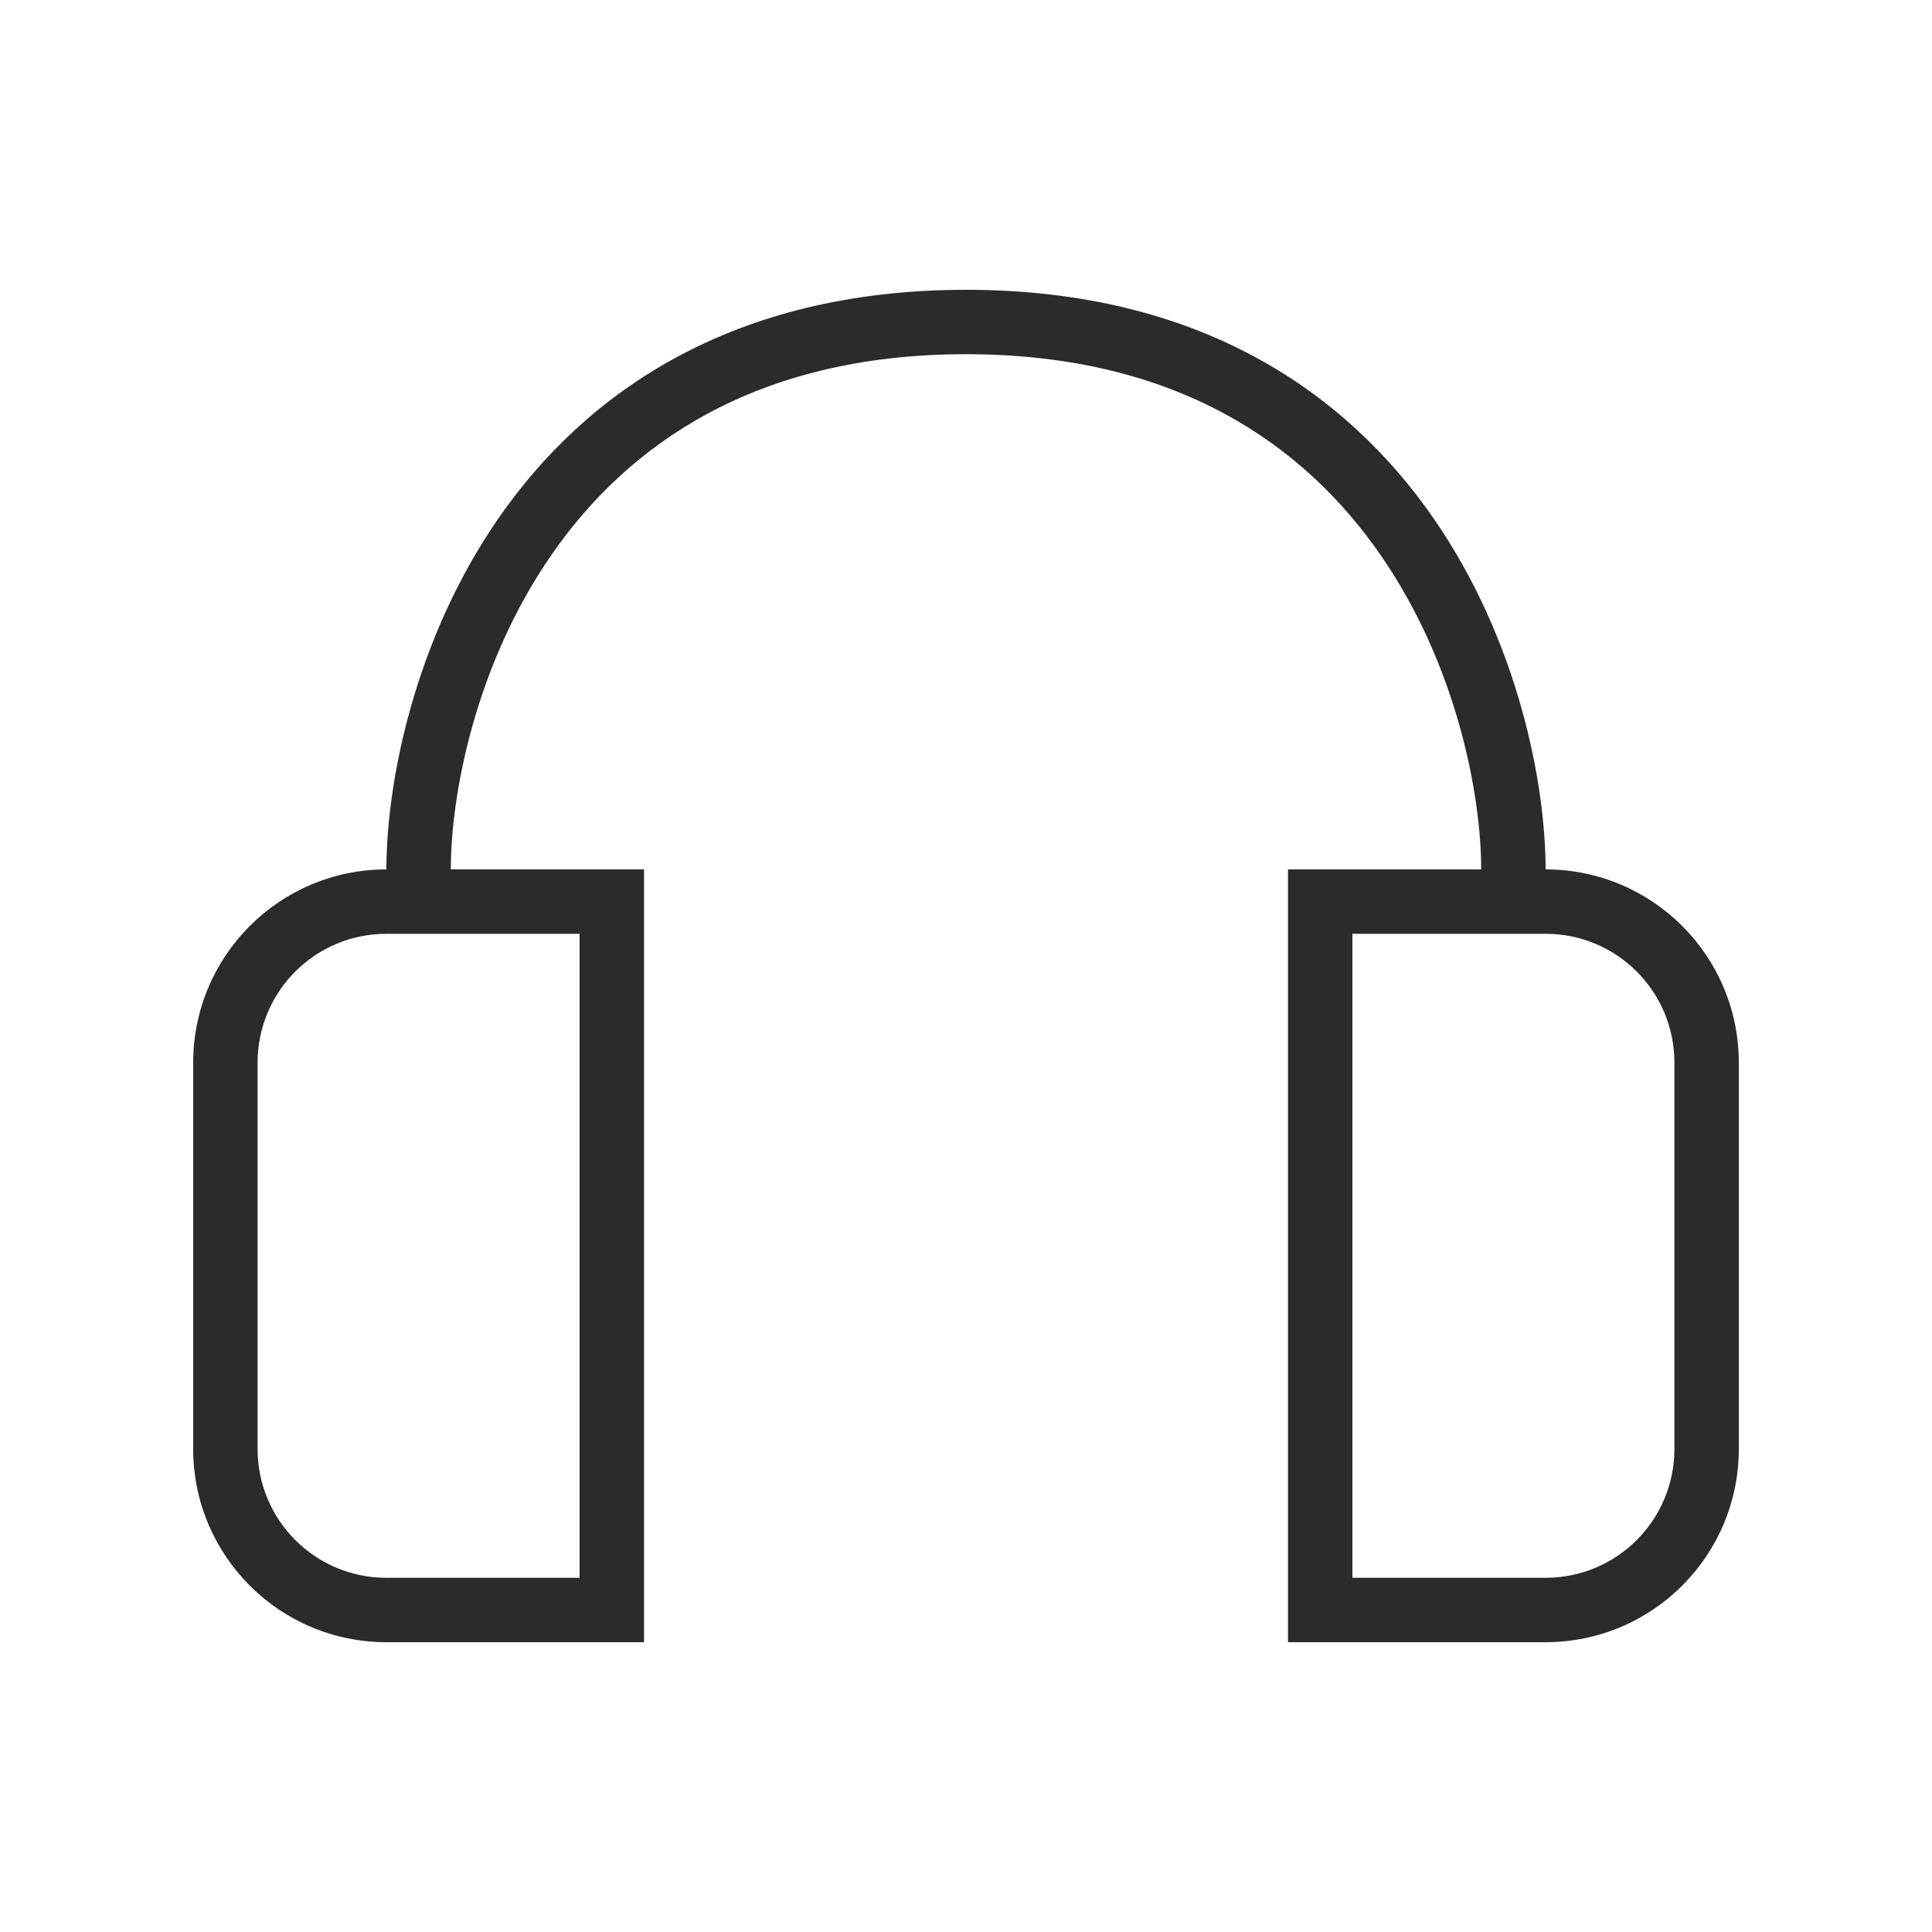 <svg width="30" height="30" viewBox="0 0 30 30" fill="none" xmlns="http://www.w3.org/2000/svg">
<path fill-rule="evenodd" clip-rule="evenodd" d="M8.563 8.616C7.373 10.335 7 12.356 7 13.5H6C6 12.195 6.413 9.965 7.741 8.047C9.088 6.101 11.363 4.5 15 4.5C18.637 4.5 20.912 6.101 22.259 8.047C23.587 9.965 24 12.195 24 13.5H23C23 12.356 22.627 10.335 21.436 8.616C20.265 6.924 18.29 5.5 15 5.5C11.71 5.5 9.735 6.924 8.563 8.616Z" fill="#2B2B2C"/>
<path fill-rule="evenodd" clip-rule="evenodd" d="M9 14.5H6C4.895 14.5 4 15.395 4 16.5V22.5C4 23.605 4.895 24.5 6 24.5H9V14.5ZM6 13.5C4.343 13.5 3 14.843 3 16.5V22.5C3 24.157 4.343 25.5 6 25.5H10V13.5L6 13.5Z" fill="#2B2B2C"/>
<path fill-rule="evenodd" clip-rule="evenodd" d="M21 14.5H24C25.105 14.5 26 15.395 26 16.5V22.5C26 23.605 25.105 24.5 24 24.5H21V14.5ZM24 13.5C25.657 13.5 27 14.843 27 16.5V22.5C27 24.157 25.657 25.5 24 25.5H20V13.5L24 13.5Z" fill="#2B2B2C"/>
</svg>
